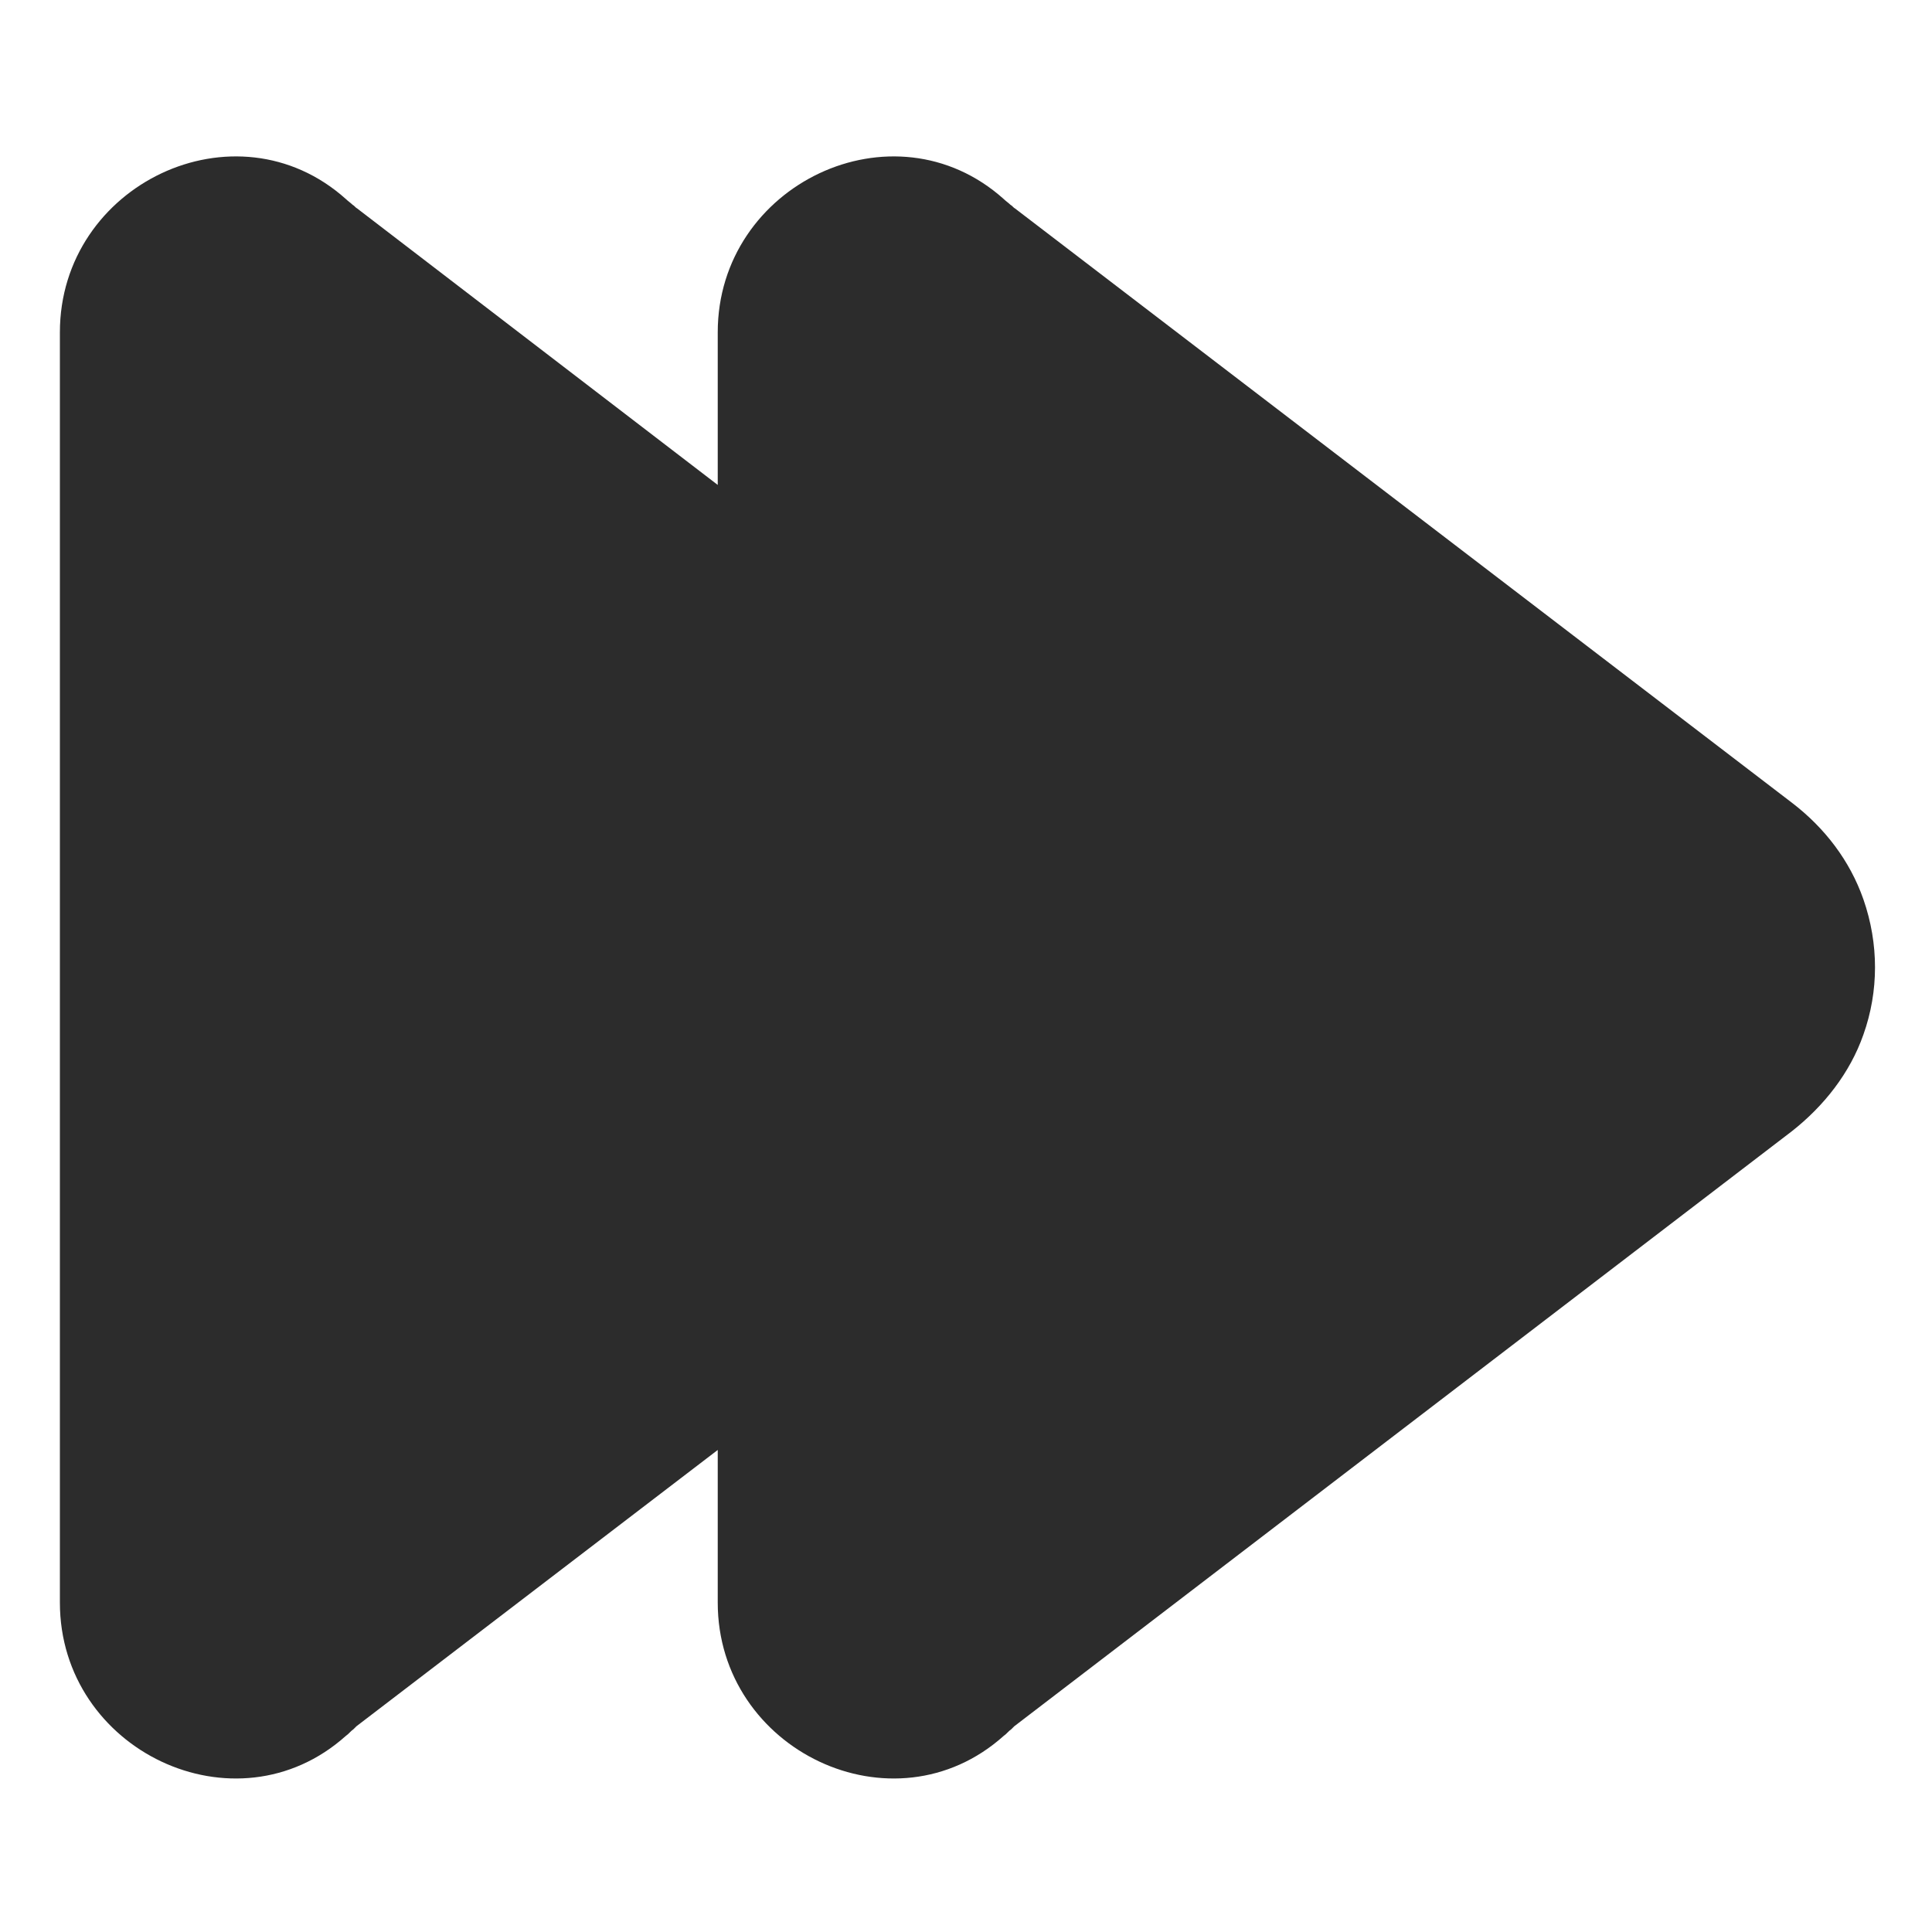 <?xml version="1.0" standalone="no"?><!DOCTYPE svg PUBLIC "-//W3C//DTD SVG 1.1//EN" "http://www.w3.org/Graphics/SVG/1.1/DTD/svg11.dtd"><svg class="icon" width="200px" height="200.00px" viewBox="0 0 1024 1024" version="1.1" xmlns="http://www.w3.org/2000/svg"><path fill="#2c2c2c" d="M987.648 476.672c-7.168-20.48-20.48-37.888-37.888-51.2l-411.648-314.88c-1.024-0.512-1.536-1.536-2.56-2.048-1.024-1.024-2.56-2.048-3.584-3.072-58.368-52.224-151.552-7.68-151.552 70.656v80.896L189.44 110.592c-1.024-0.512-1.536-1.536-2.56-2.048-1.024-1.024-2.56-2.048-3.584-3.072C124.928 53.248 31.744 97.792 31.744 176.128v673.28c0 78.336 93.184 122.88 151.552 70.656 1.536-1.024 2.56-2.56 4.096-3.584l1.536-1.536 191.488-146.432v80.896c0 78.336 93.184 122.88 151.552 70.656 1.536-1.024 2.56-2.56 4.096-3.584l1.536-1.536 412.16-315.392c16.896-13.312 30.72-30.72 37.888-51.2 8.192-23.04 8.192-48.128 0-71.68z" /></svg>
